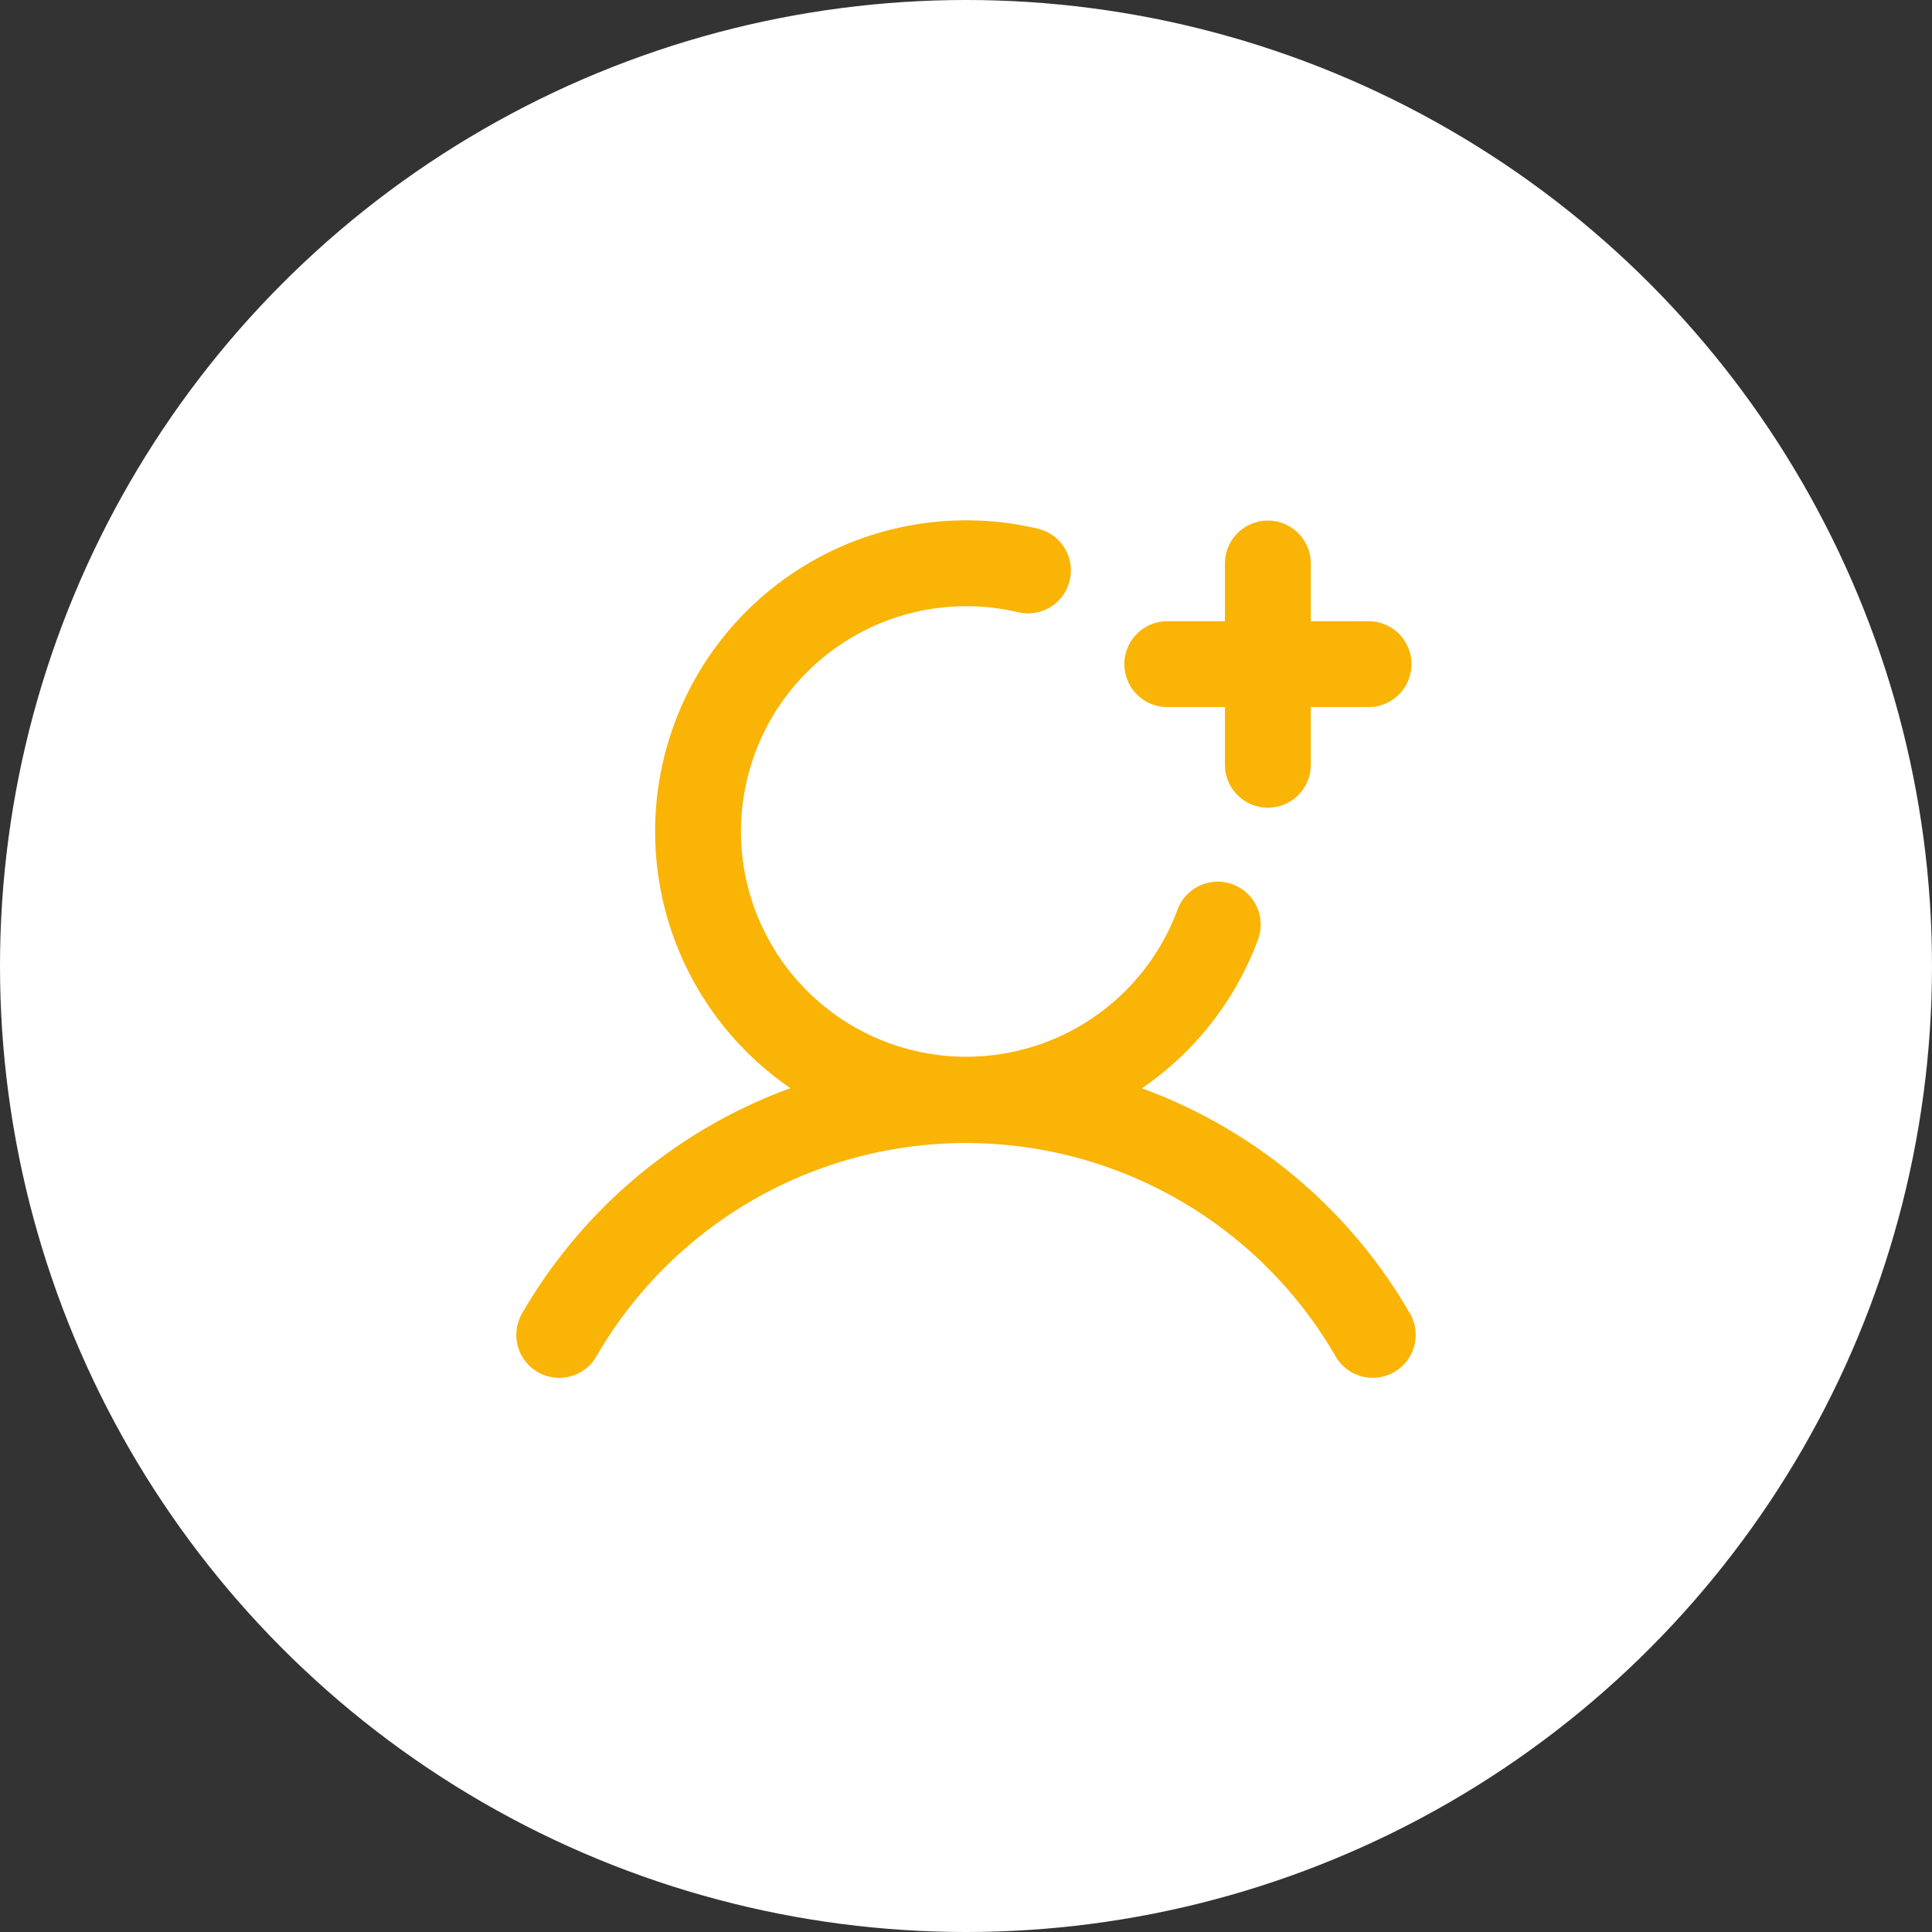 <svg xmlns="http://www.w3.org/2000/svg" width="45" height="45" viewBox="0 0 45 45">
  <rect x="0" y="0" width="45" height="45" fill="#333333" stroke="none"/>
  <g id="Group_247" data-name="Group 247" transform="translate(-299 -664)">
    <circle id="Ellipse_9" data-name="Ellipse 9" cx="22.5" cy="22.5" r="22.5" transform="translate(299 664)" fill="#fff"/>
    <g id="user-plus" transform="translate(309 674)">
      <rect id="Rectangle_93" data-name="Rectangle 93" width="25" height="25" fill="none"/>
      <line id="Line_30" data-name="Line 30" x2="4.688" transform="translate(17.188 5.469)" fill="none" stroke="#f9b406" stroke-linecap="round" stroke-linejoin="round" stroke-width="2"/>
      <line id="Line_31" data-name="Line 31" y2="4.688" transform="translate(19.531 3.125)" fill="none" stroke="#f9b406" stroke-linecap="round" stroke-linejoin="round" stroke-width="2"/>
      <path id="Path_183" data-name="Path 183" d="M30.989,49.956a10.941,10.941,0,0,1,18.948,0M46.327,40.4a6.247,6.247,0,1,1-4.421-8.249" transform="translate(-27.963 -28.864)" fill="none" stroke="#f9b406" stroke-linecap="round" stroke-linejoin="round" stroke-width="2"/>
    </g>
  </g>
</svg>
